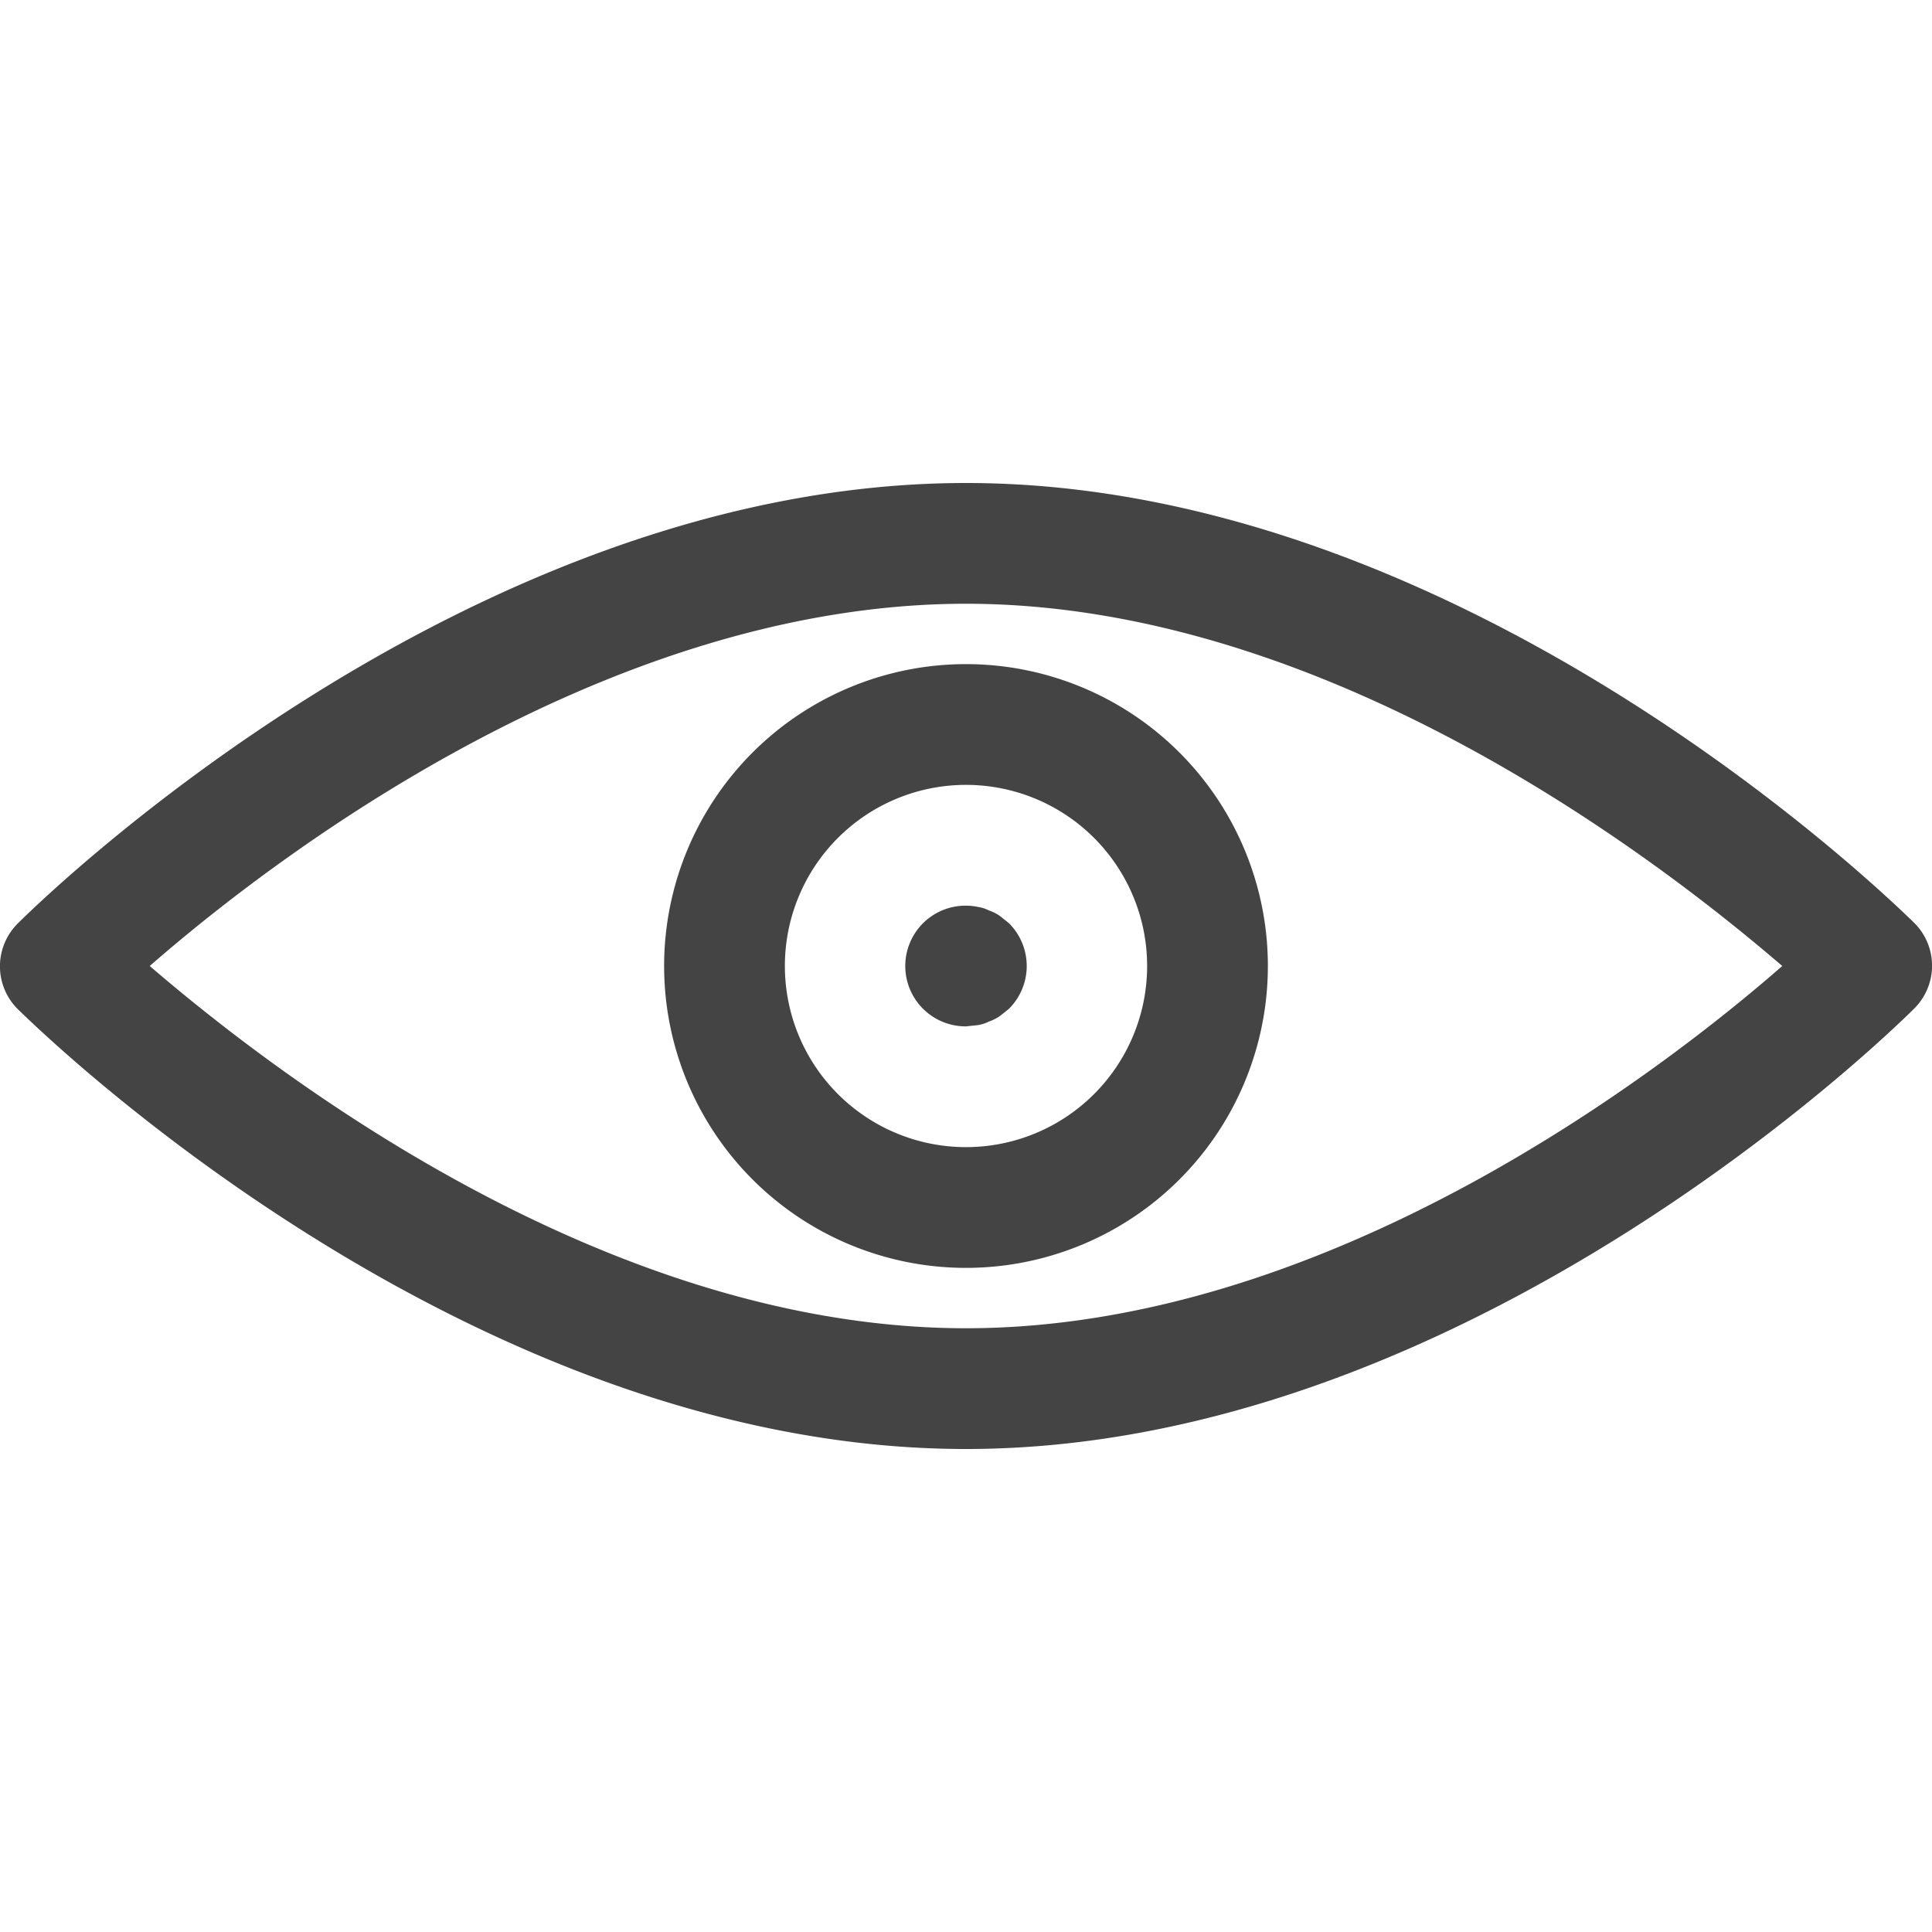 <svg id="Icons" xmlns="http://www.w3.org/2000/svg" viewBox="0 0 32 32"><title>view--show</title><g id="View_Show" data-name="View/Show"><path d="M16,24C7.68,24,.59,17,.29,16.71a1,1,0,0,1,0-1.41C.59,15,7.68,8,16,8s15.41,7,15.71,7.29a1,1,0,0,1,0,1.41C31.41,17,24.32,24,16,24ZM2.48,16c2,1.72,7.51,6,13.52,6s11.54-4.27,13.52-6c-2-1.72-7.51-6-13.52-6S4.46,14.27,2.48,16Z" style="fill:#444"/><path d="M16,21a5,5,0,1,1,5-5A5,5,0,0,1,16,21Zm0-8a3,3,0,1,0,3,3A3,3,0,0,0,16,13Z" style="fill:#444"/><path d="M16,17a1,1,0,0,1-.71-1.71,1,1,0,0,1,.9-.27.61.61,0,0,1,.19.06.76.76,0,0,1,.18.09l.15.12a1,1,0,0,1,0,1.42l-.15.12a.76.76,0,0,1-.18.09.62.62,0,0,1-.19.06Z" style="fill:#444"/></g></svg>